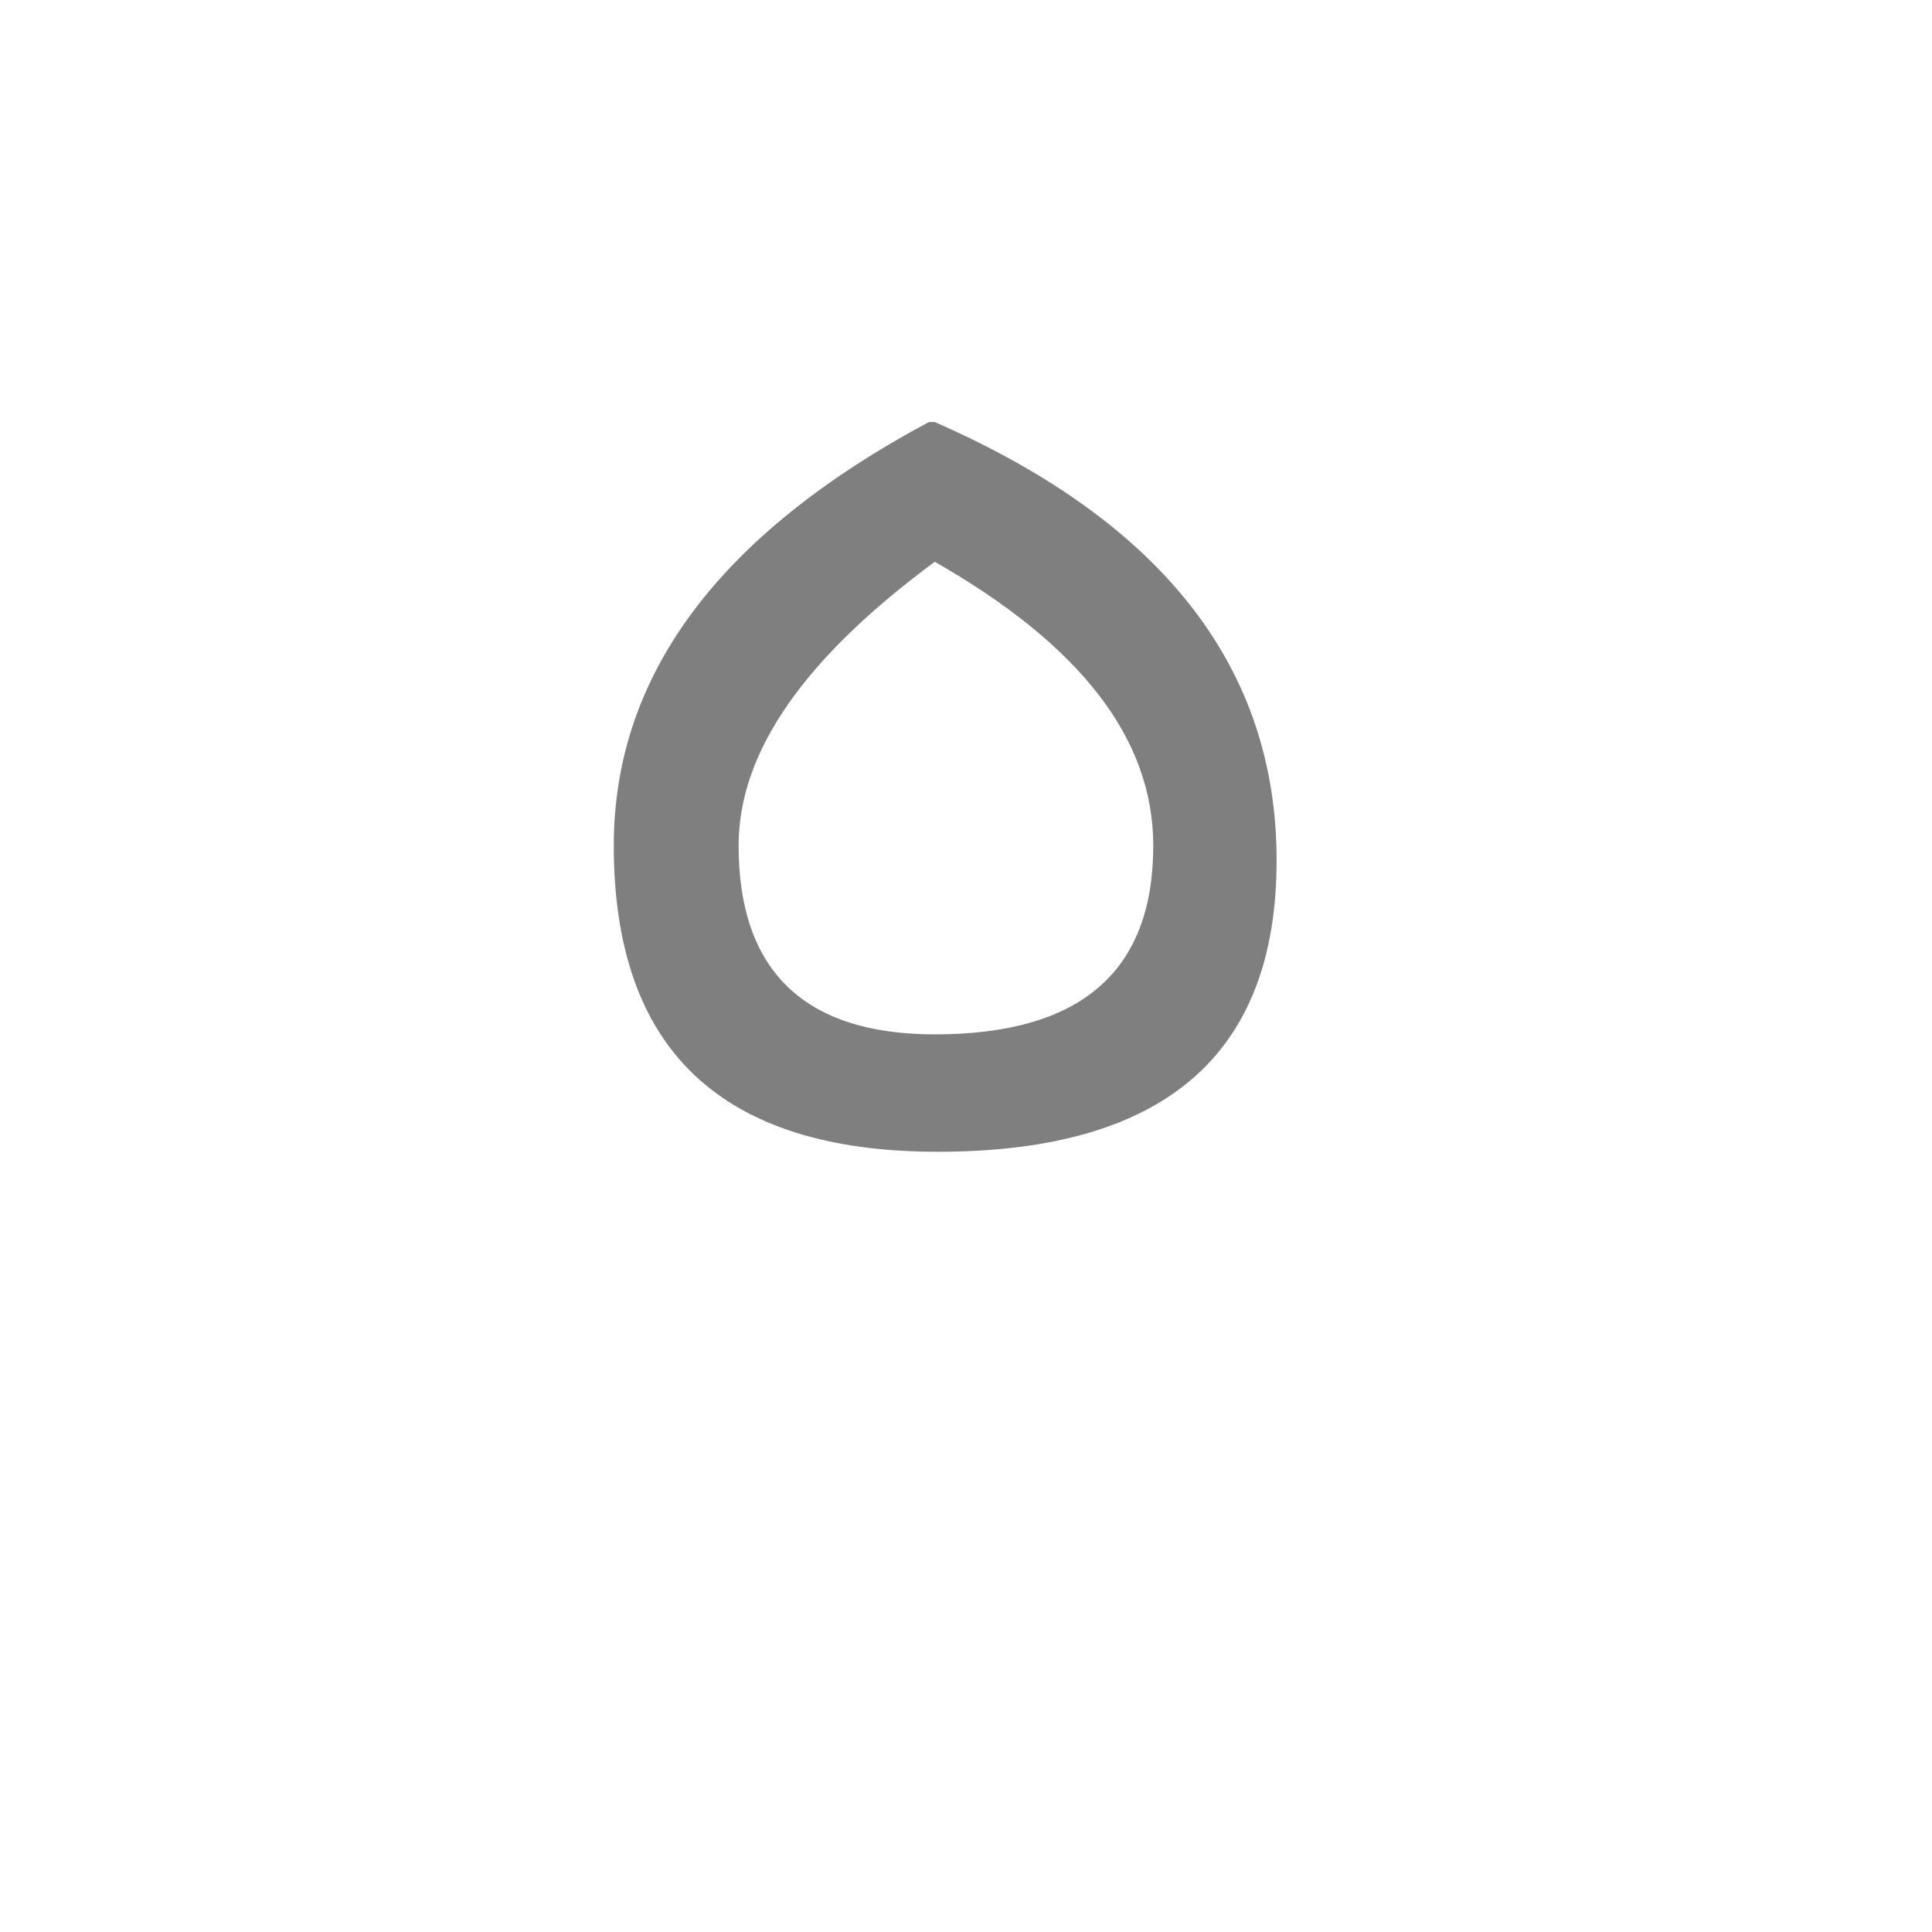 <?xml version="1.0" encoding="UTF-8"?>
<!DOCTYPE svg PUBLIC "-//W3C//DTD SVG 1.0//EN" "http://www.w3.org/TR/2001/REC-SVG-20010904/DTD/svg10.dtd">
<!-- Creator: CorelDRAW -->
<svg xmlns="http://www.w3.org/2000/svg" xml:space="preserve" width="1300px" height="1300px" version="1.0" style="shape-rendering:geometricPrecision; text-rendering:geometricPrecision; image-rendering:optimizeQuality; fill-rule:evenodd; clip-rule:evenodd"
viewBox="0 0 1300 1056"
 xmlns:xlink="http://www.w3.org/1999/xlink">
 <defs>
  <style type="text/css">
   <![CDATA[
    .fil0 {fill:black;fill-opacity:0.502}
   ]]>
  </style>
 </defs>
 <g id="_100:master">
  <path class="fil0" d="M631 653c-146,0 -218,-69 -218,-206 0,-114 70,-209 212,-285l4 0c153,67 230,165 230,295 0,131 -76,196 -228,196l0 0zm-2 -79c98,0 147,-42 147,-127 0,-72 -49,-135 -147,-191 -88,65 -132,128 -132,191 0,84 44,127 132,127z"/>
 </g>
</svg>
